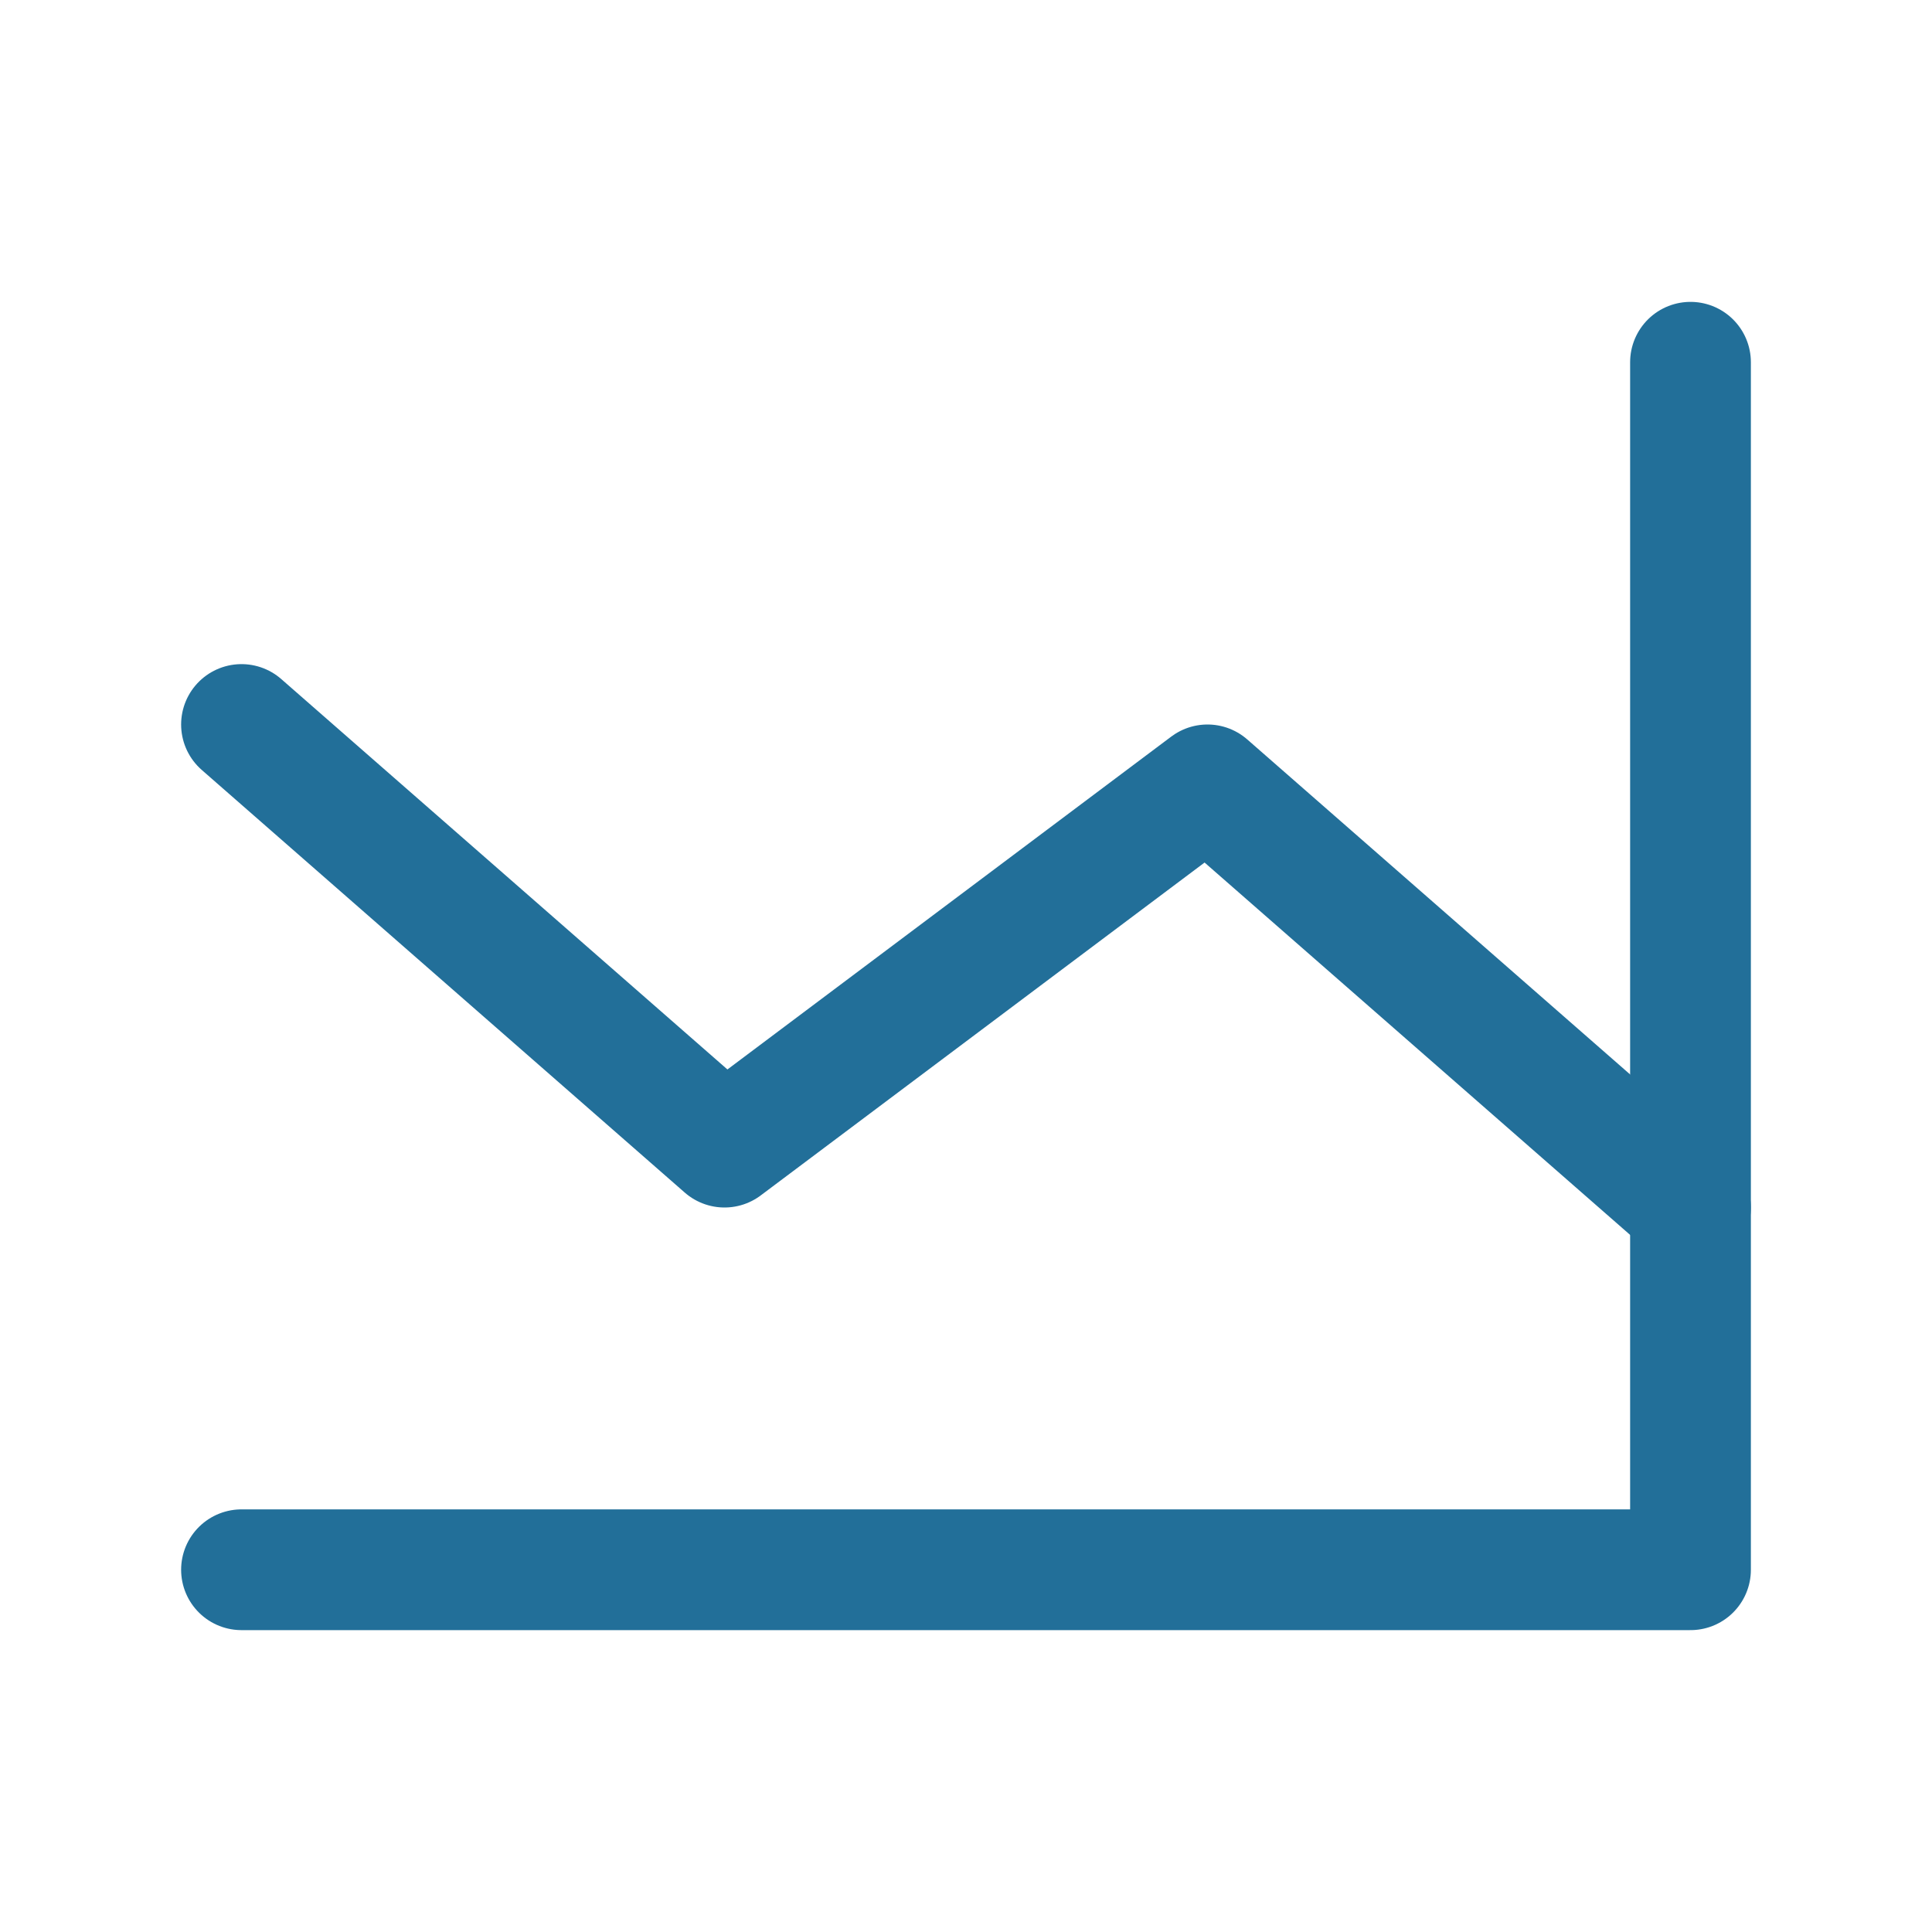 <svg width="24" height="24" viewBox="0 0 24 24" fill="none" xmlns="http://www.w3.org/2000/svg">
<path d="M3 19.5H21V4.5" stroke="#226F99" stroke-width="1.5" stroke-linecap="round" stroke-linejoin="round"/>
<path d="M3 9L9 14.25L15 9.75L21 15" stroke="#226F99" stroke-width="1.5" stroke-linecap="round" stroke-linejoin="round"/>
</svg>
